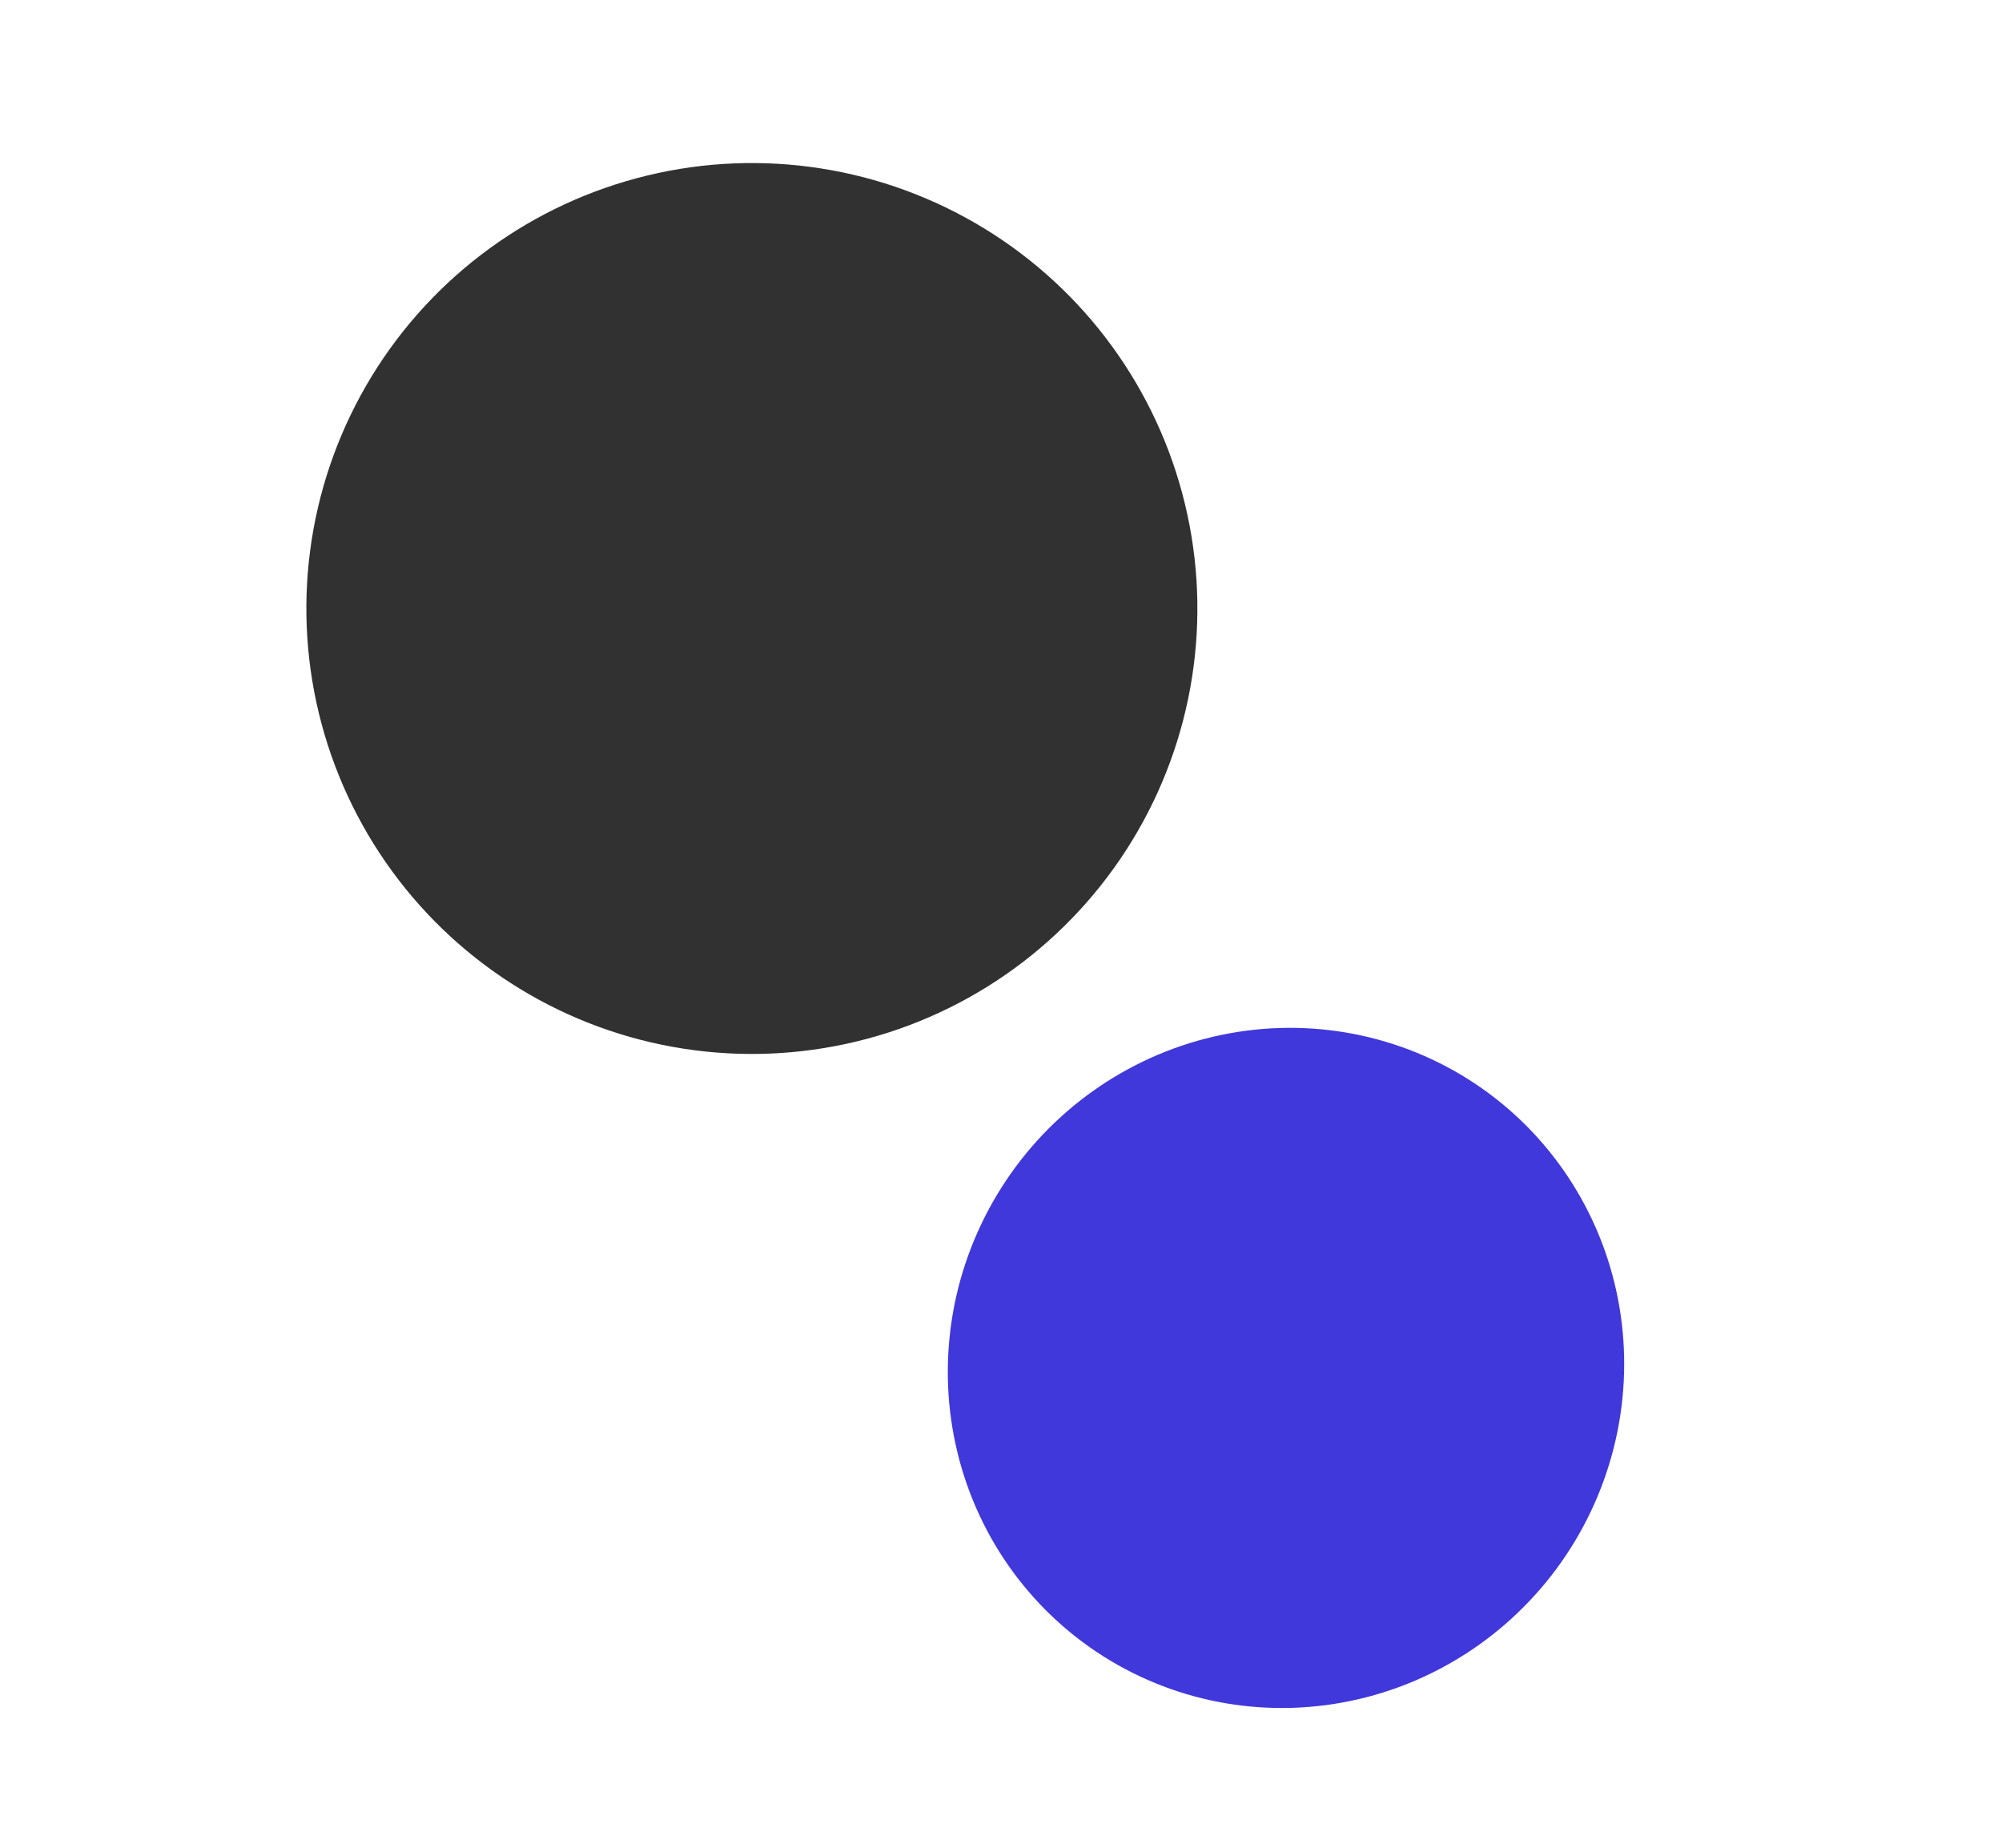 <svg width="78" height="72" viewBox="0 0 78 72" fill="none" xmlns="http://www.w3.org/2000/svg">
<path d="M57.212 42.059C58.669 42.98 59.927 44.183 60.916 45.599C61.905 47.015 62.605 48.617 62.975 50.312C63.345 52.007 63.379 53.763 63.074 55.48C62.769 57.197 62.132 58.84 61.199 60.316C59.314 63.298 56.337 65.419 52.923 66.212C49.51 67.006 45.939 66.406 42.996 64.546C41.539 63.625 40.28 62.422 39.291 61.006C38.302 59.59 37.603 57.989 37.233 56.293C36.862 54.598 36.829 52.842 37.133 51.125C37.438 49.409 38.076 47.765 39.009 46.289C40.894 43.307 43.871 41.186 47.285 40.393C50.698 39.6 54.269 40.199 57.212 42.059Z" fill="#4038DB"/>
<path d="M14.262 15.032C16.564 11.045 20.355 8.136 24.802 6.945C29.248 5.753 33.986 6.377 37.973 8.679C41.96 10.981 44.869 14.772 46.06 19.219C47.252 23.665 46.628 28.403 44.326 32.39C42.025 36.377 38.233 39.286 33.786 40.477C29.34 41.669 24.602 41.045 20.615 38.743C16.628 36.441 13.719 32.65 12.528 28.204C11.336 23.757 11.96 19.019 14.262 15.032Z" fill="#313132"/>
</svg>
